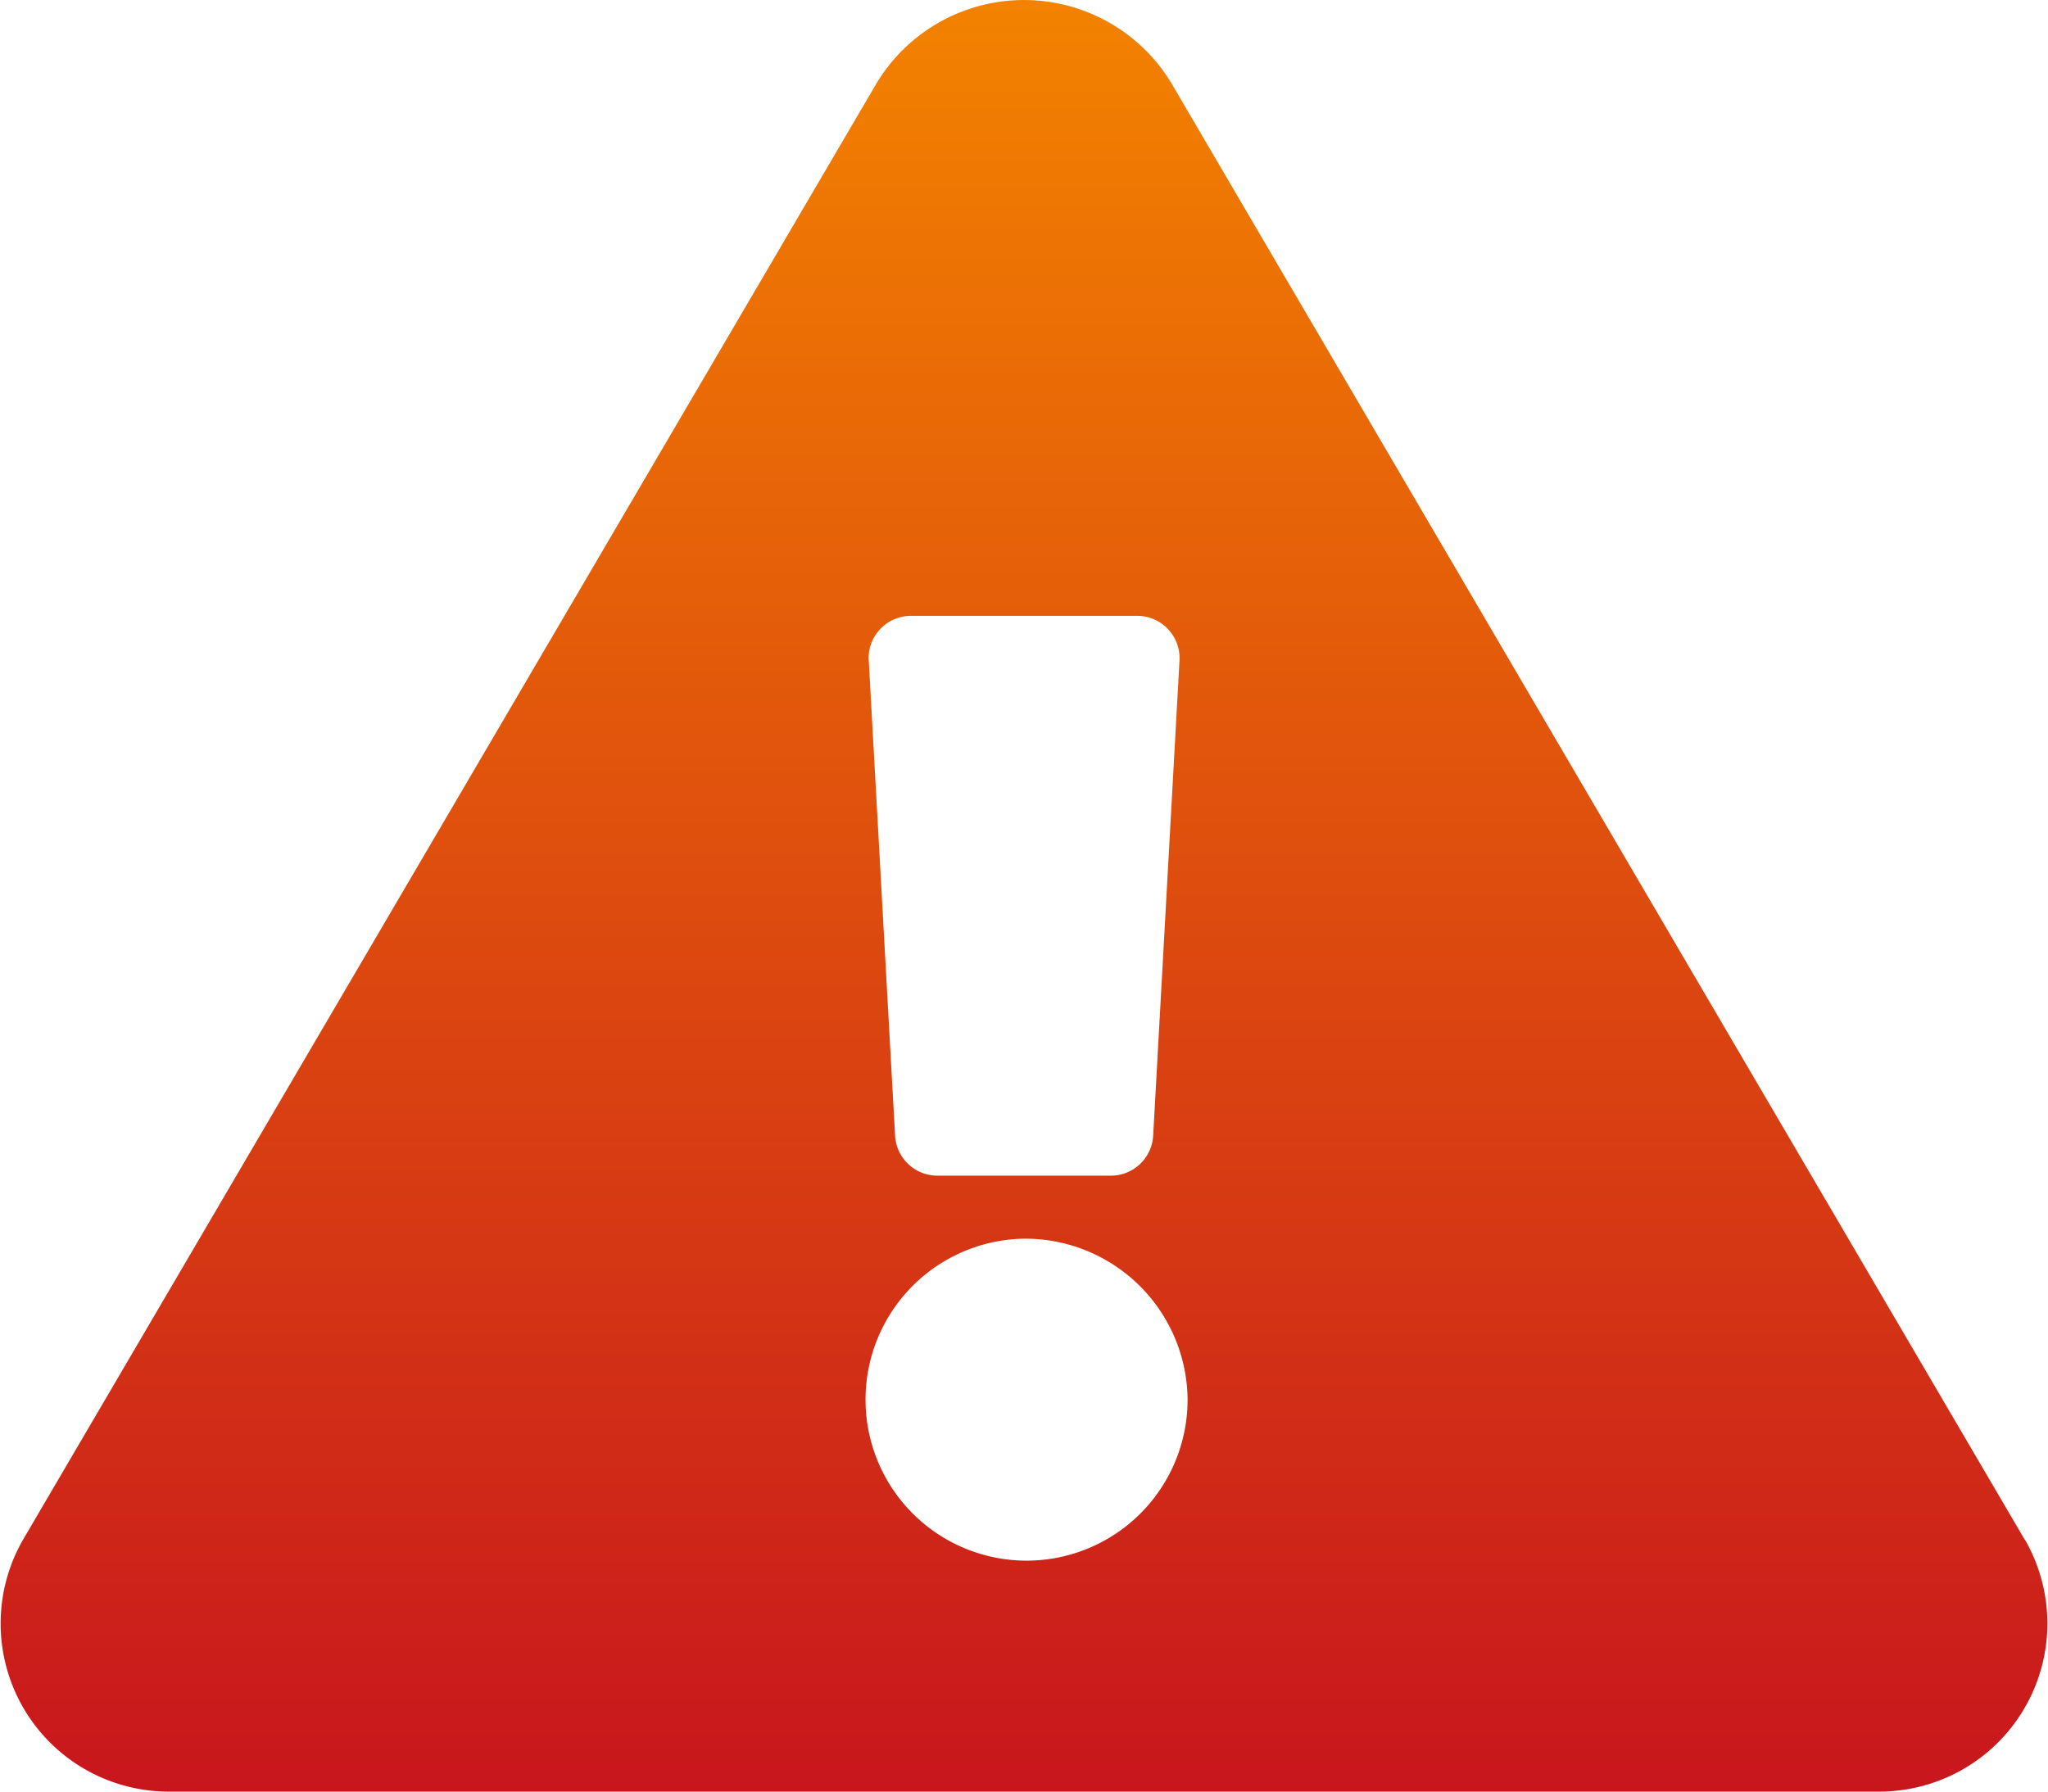 <svg xmlns="http://www.w3.org/2000/svg" xmlns:xlink="http://www.w3.org/1999/xlink" width="32" height="28" viewBox="0 0 32 28">
  <defs>
    <linearGradient id="linear-gradient" x1="0.5" x2="0.5" y2="1" gradientUnits="objectBoundingBox">
      <stop offset="0" stop-color="#f38200"/>
      <stop offset="1" stop-color="#c8161d"/>
    </linearGradient>
  </defs>
  <path id="icon-empty" d="M31.64,24.063A2.627,2.627,0,0,1,29.33,28H2.669A2.627,2.627,0,0,1,.36,24.063L13.69,1.312a2.69,2.69,0,0,1,4.62,0l8.3,14.172,5.027,8.58ZM16,19.359a2.516,2.516,0,1,0,2.556,2.516A2.536,2.536,0,0,0,16,19.359Zm-2.426-9.042.412,7.437a.662.662,0,0,0,.666.62h2.7a.662.662,0,0,0,.666-.62l.412-7.437a.661.661,0,0,0-.666-.692H14.239a.661.661,0,0,0-.666.692Z" transform="translate(0)" fill="url(#linear-gradient)"/>
</svg>
